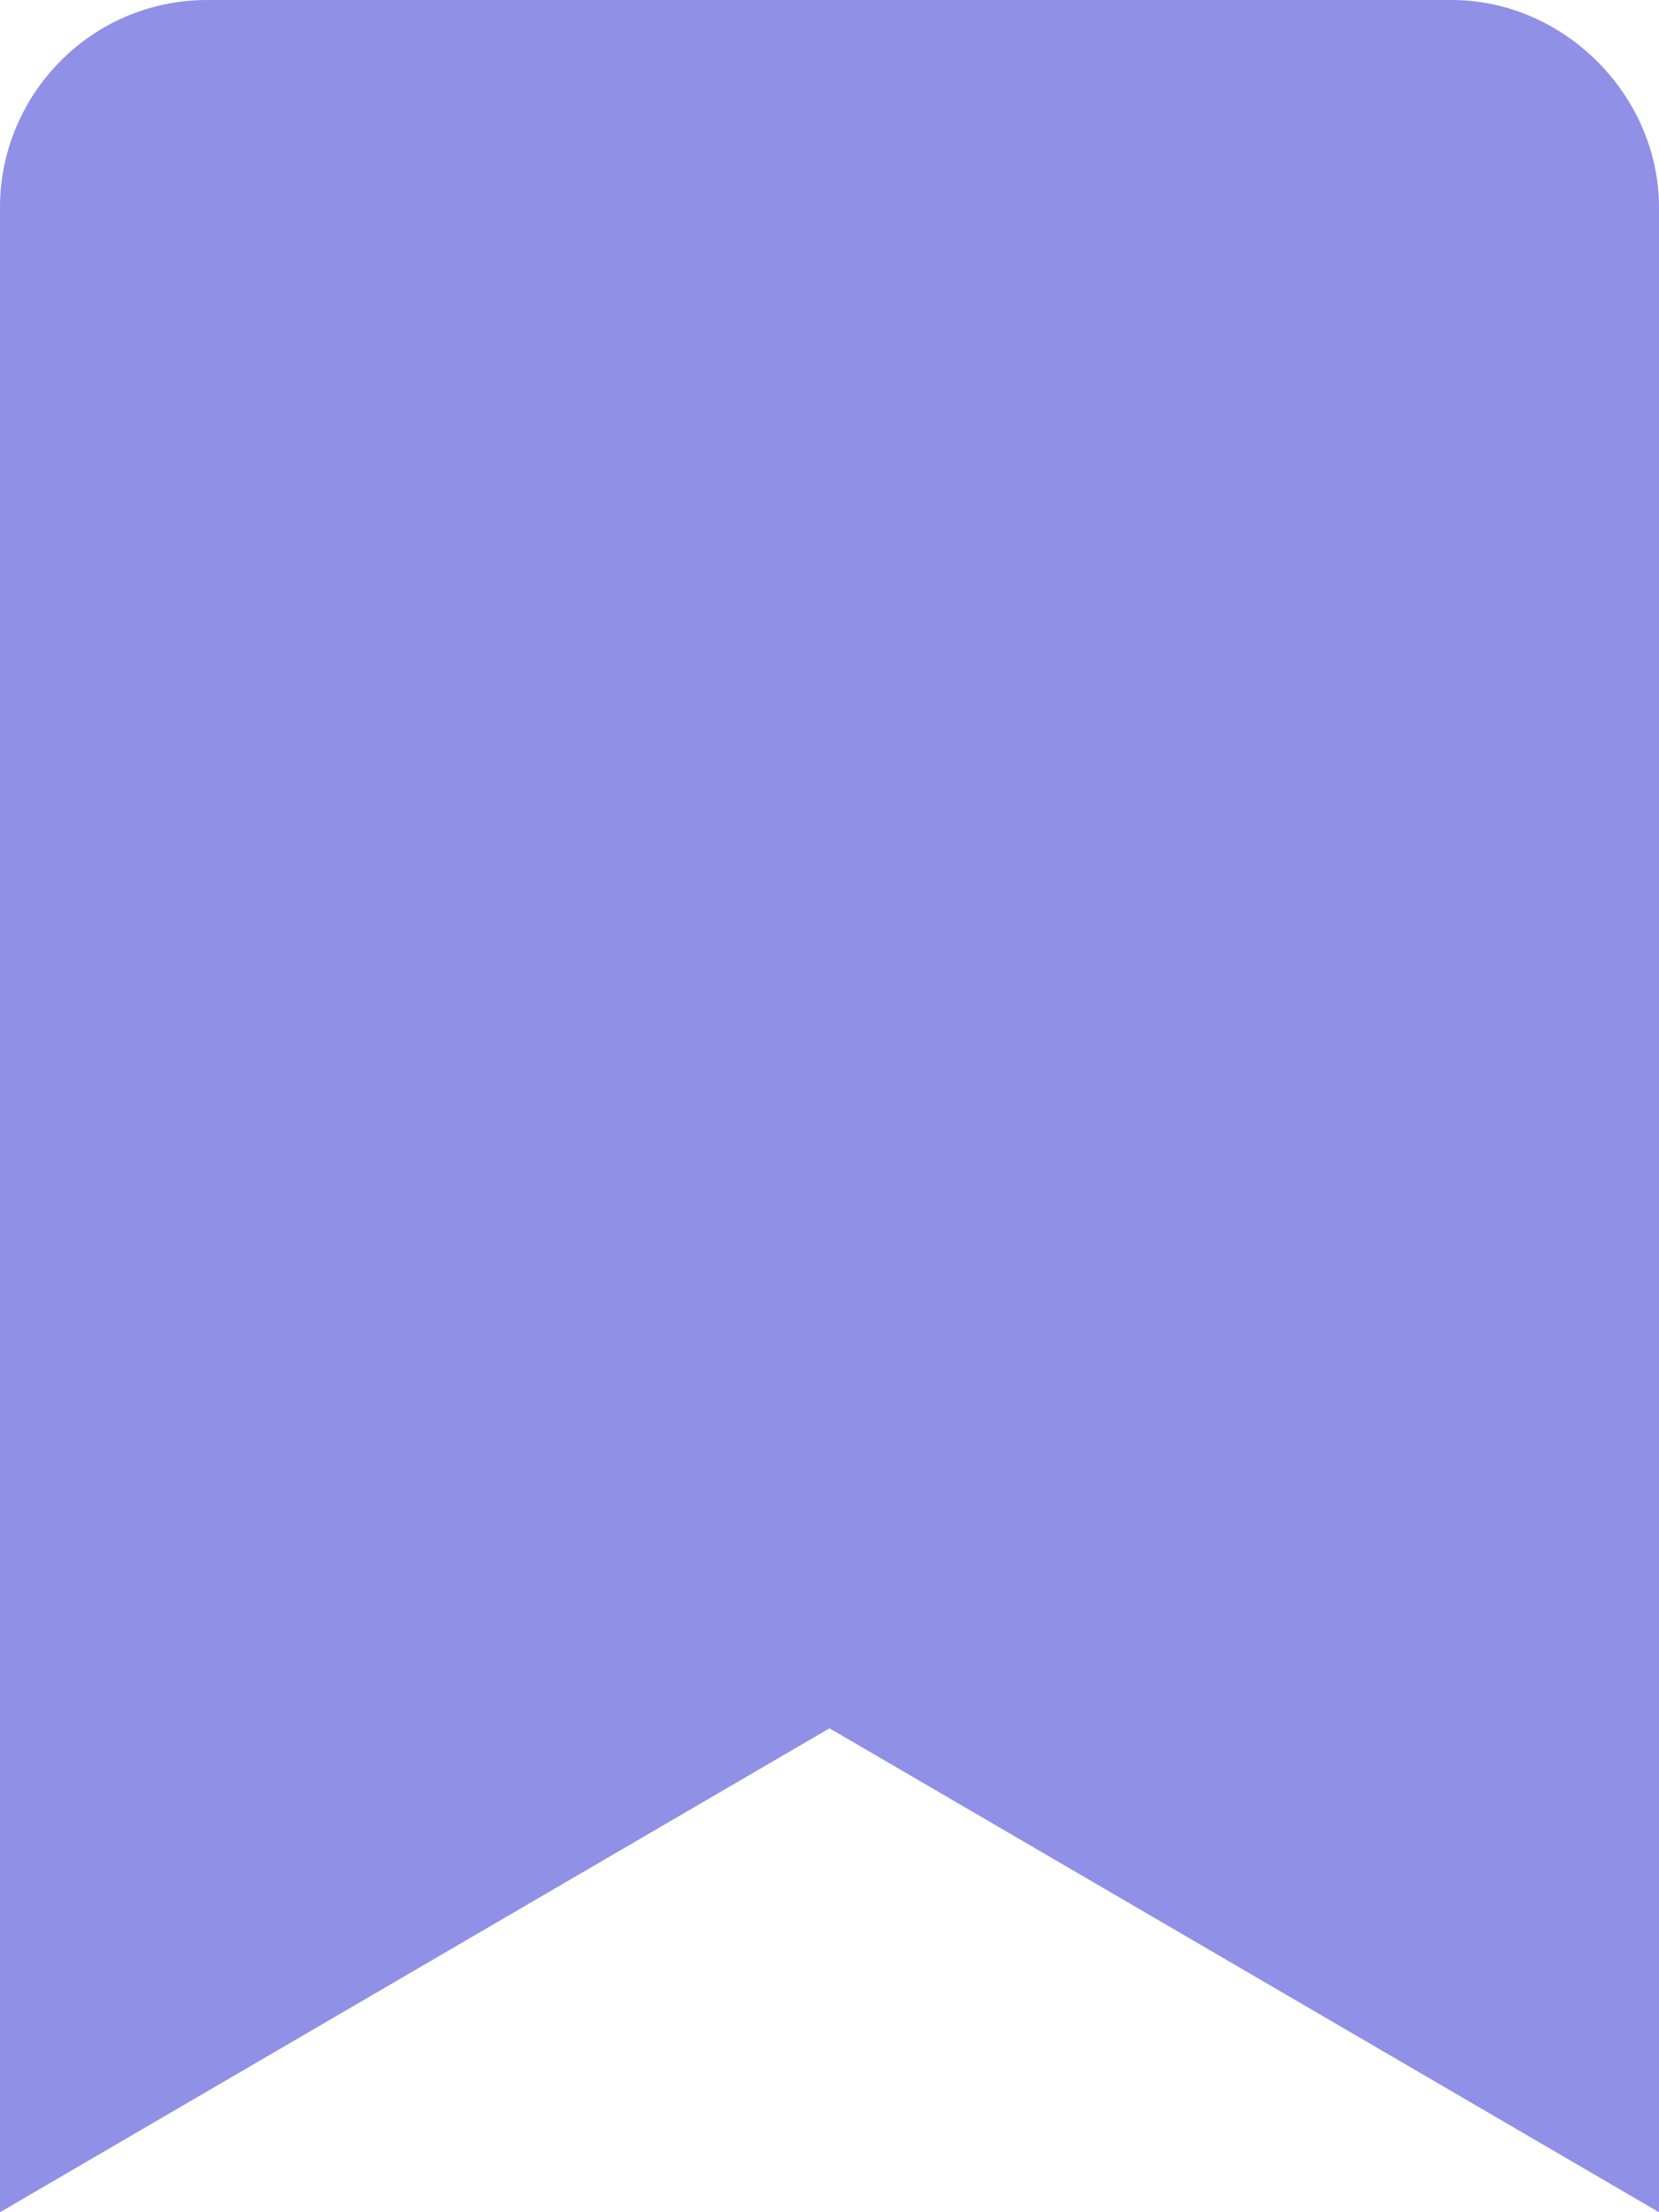 <svg width="12" height="16" viewBox="0 0 12 16" fill="none" xmlns="http://www.w3.org/2000/svg">
<path d="M12 1.5V16L6 12.5L0 16V1.5C0 0.688 0.656 0 1.5 0H10.5C11.312 0 12 0.688 12 1.5Z" fill="#9090E7"/>
</svg>
